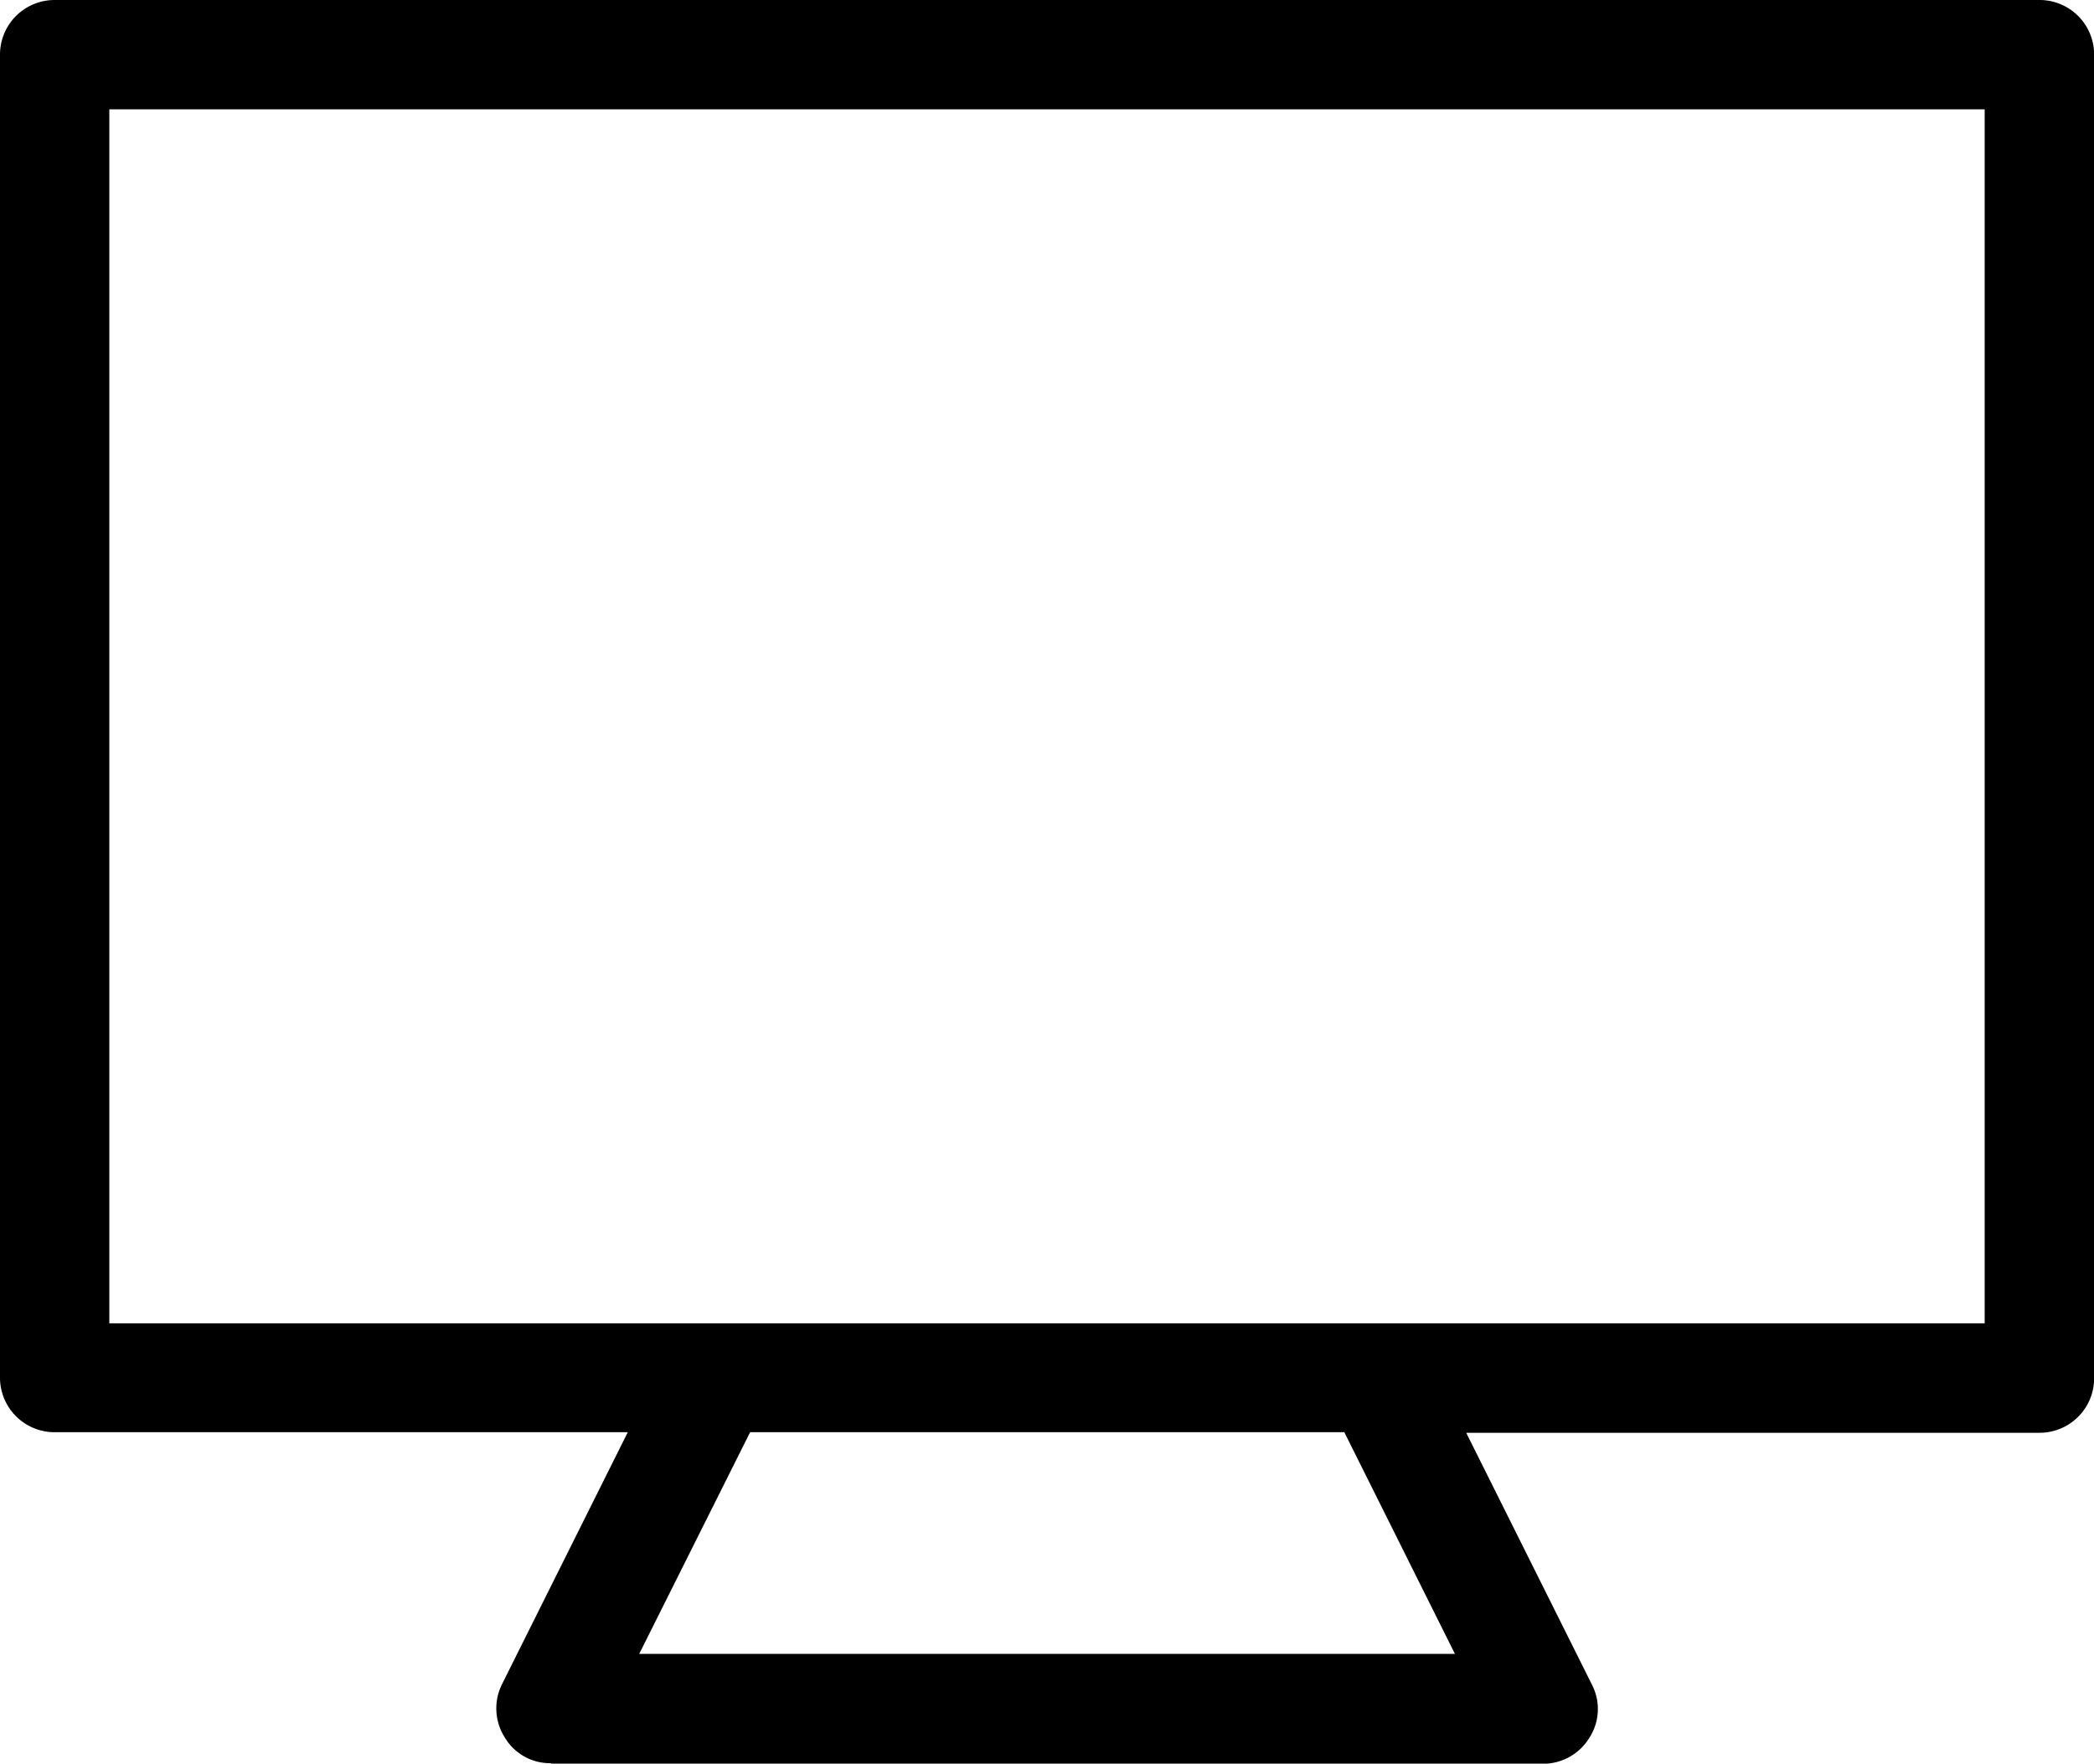 <svg xmlns="http://www.w3.org/2000/svg" width="14.653" height="12.341" viewBox="0 0 14.653 12.341">
  <path class="a"
        d="M10.855,58.338a.368.368,0,0,1-.324-.182.379.379,0,0,1-.018-.371l.88-1.763H7.383A.382.382,0,0,1,7,55.639V46.383A.382.382,0,0,1,7.383,46H21.271a.382.382,0,0,1,.383.383v9.26a.382.382,0,0,1-.383.383H17.26l.88,1.763a.371.371,0,0,1-.018.371.379.379,0,0,1-.327.182H10.855Zm.618-.765h5.708l-.774-1.551H12.249ZM7.765,55.26H20.888V46.765H7.765Z"
        transform="translate(-7 -46)"/>
</svg>